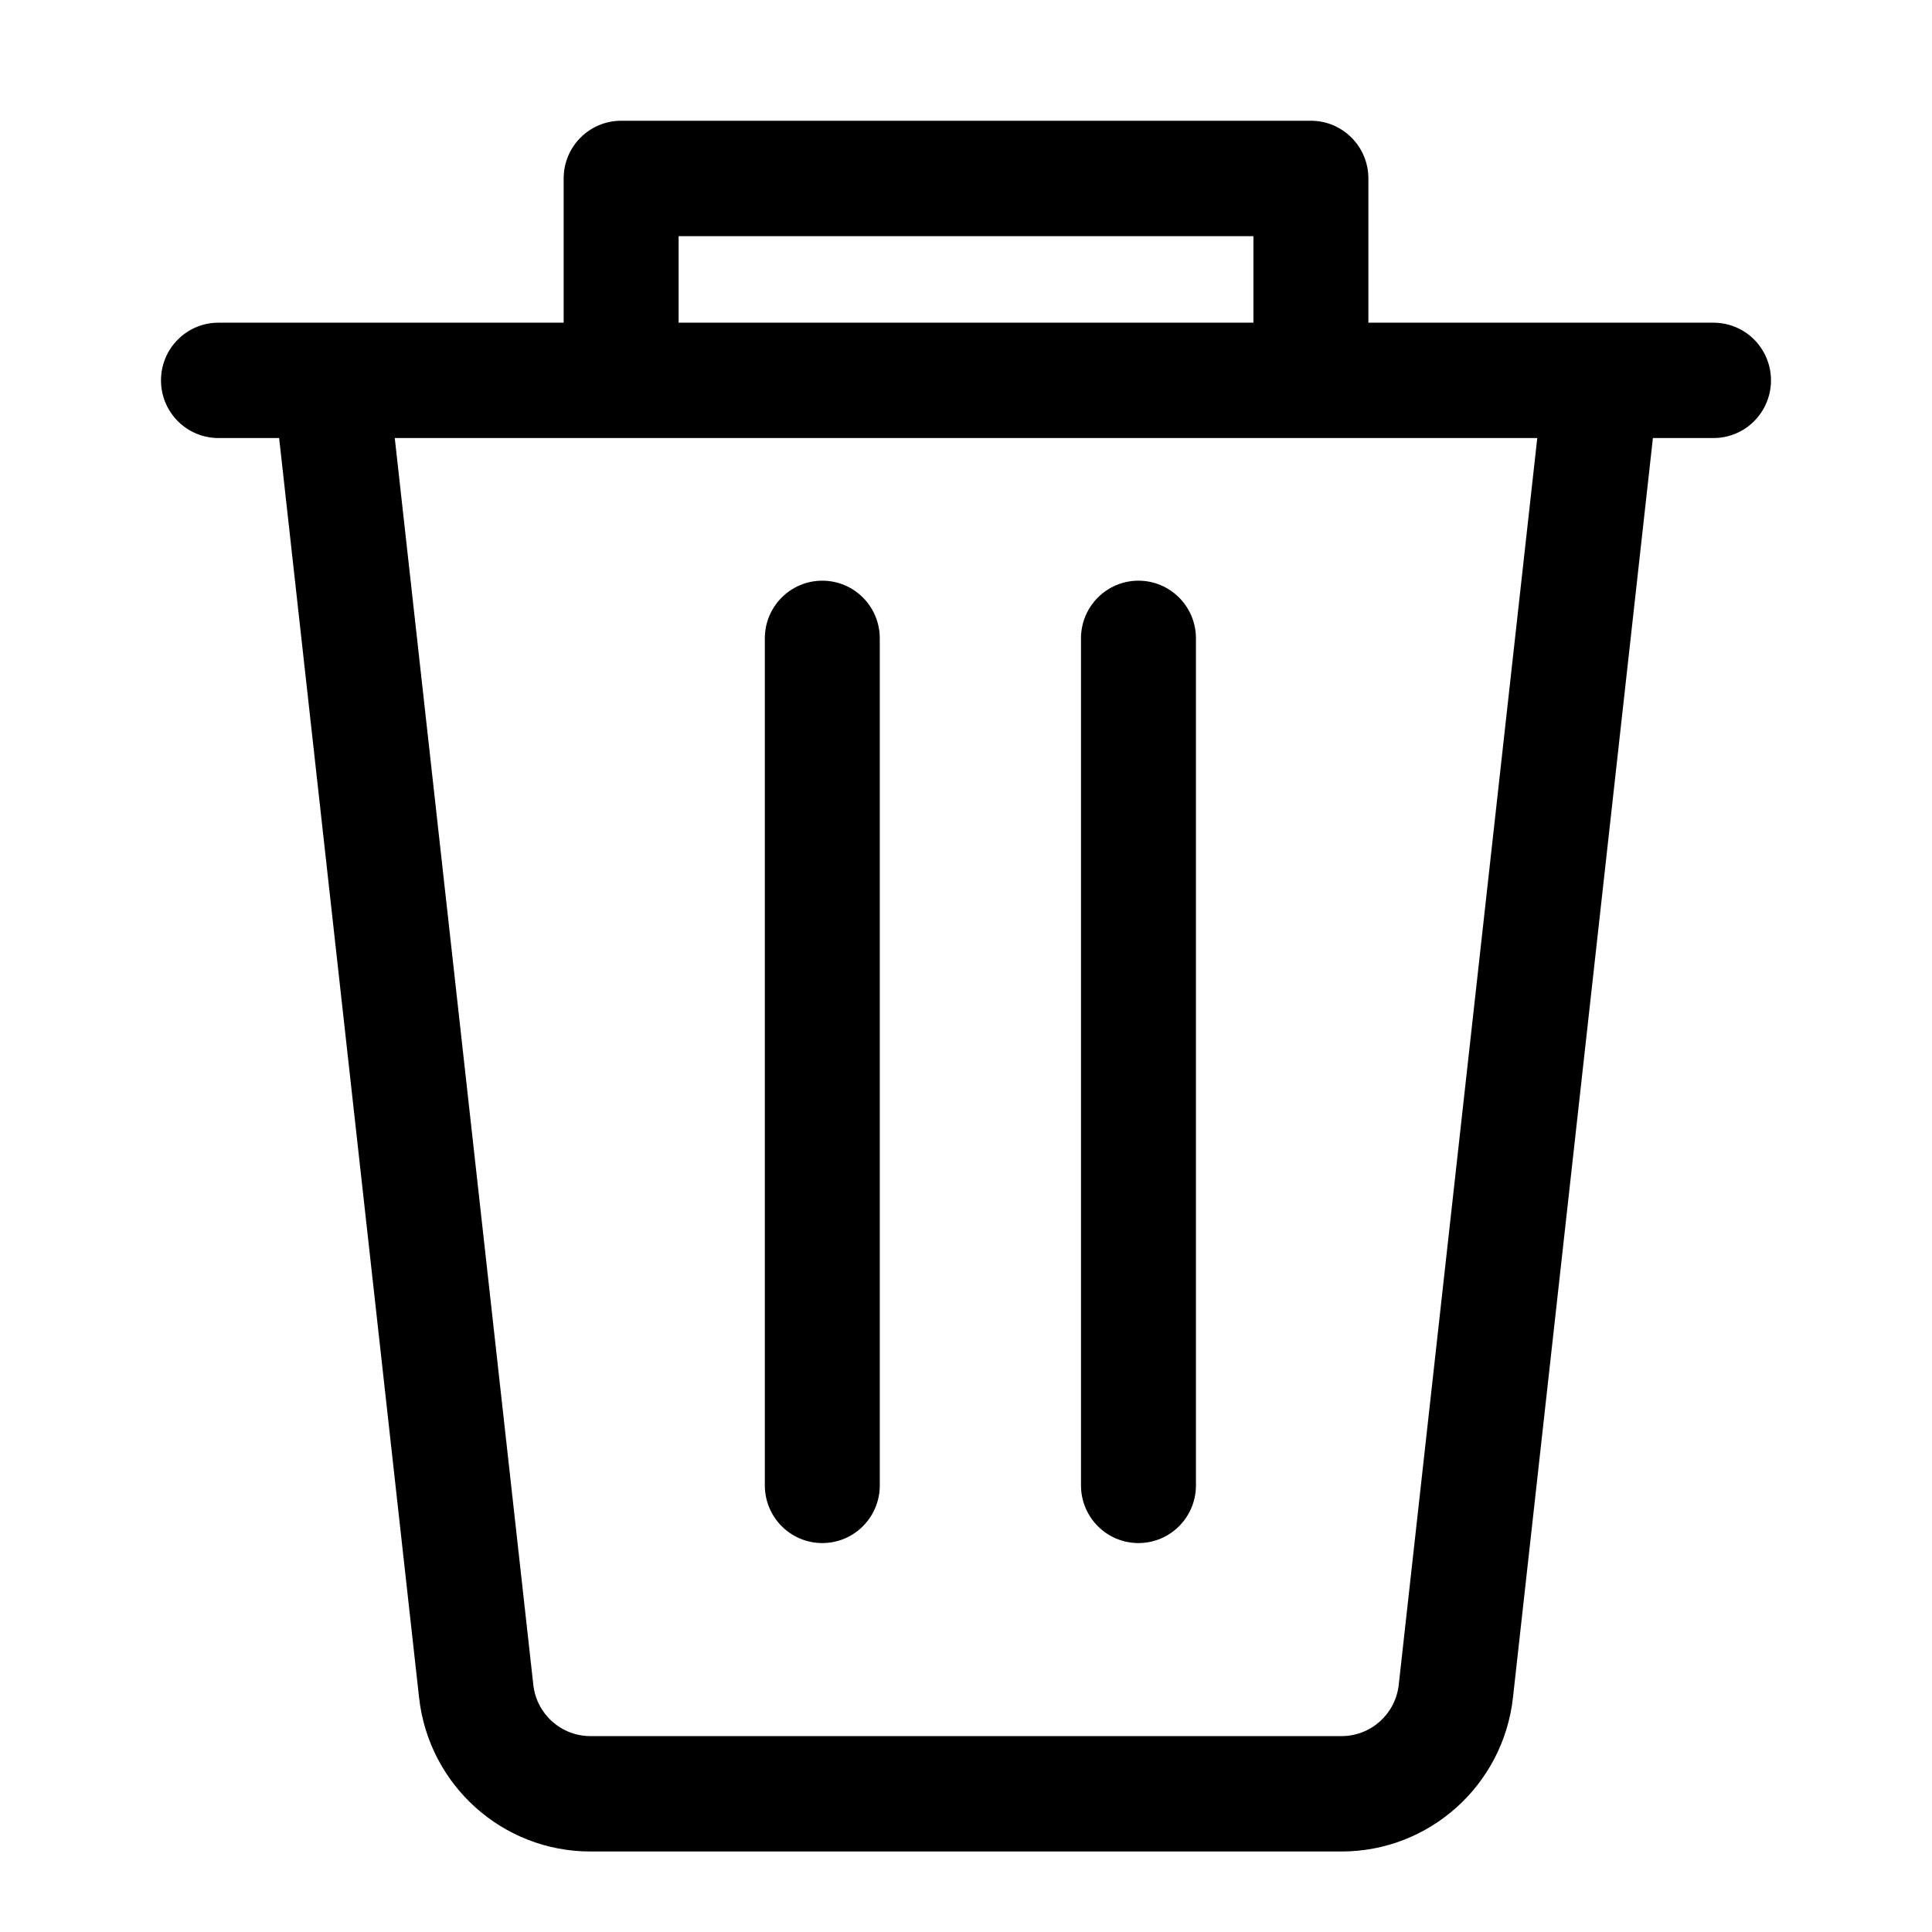 <?xml version="1.0" encoding="UTF-8"?>
<svg width="48px" height="48px" viewBox="0 0 48 48" version="1.1" xmlns="http://www.w3.org/2000/svg" xmlns:xlink="http://www.w3.org/1999/xlink">
    <path d="M32.569,3 C33.358,3 33.997,3.642 33.997,4.433 L33.997,4.433 L33.997,8.017 L42.573,8.017 C43.083,8.017 43.554,8.29 43.809,8.734 C44.064,9.178 44.064,9.724 43.808,10.167 C43.553,10.611 43.081,10.884 42.571,10.883 L42.571,10.883 L41.066,10.883 L37.589,42.177 C37.346,44.354 35.512,46 33.33,46 L33.33,46 L14.669,46 C12.487,46 10.654,44.354 10.412,42.177 L10.412,42.177 L6.935,10.883 L5.428,10.883 C4.639,10.883 4,10.242 4,9.45 C4,8.658 4.639,8.017 5.428,8.017 L5.428,8.017 L14.004,8.017 L14.004,4.433 C14.004,3.642 14.643,3 15.432,3 L15.432,3 Z M38.193,10.883 L9.808,10.883 L13.25,41.859 C13.33,42.585 13.942,43.133 14.669,43.133 L14.669,43.133 L33.331,43.133 C34.059,43.133 34.67,42.585 34.751,41.859 L34.751,41.859 L38.193,10.883 Z M28.285,14.427 C29.073,14.427 29.713,15.068 29.713,15.86 L29.713,15.86 L29.713,36.904 C29.713,37.696 29.073,38.337 28.285,38.337 C27.496,38.337 26.857,37.696 26.857,36.904 L26.857,36.904 L26.857,15.86 C26.857,15.068 27.496,14.427 28.285,14.427 Z M20.43,14.427 C21.219,14.427 21.858,15.068 21.858,15.86 L21.858,15.86 L21.858,36.904 C21.858,37.696 21.219,38.337 20.43,38.337 C19.641,38.337 19.002,37.696 19.002,36.904 L19.002,36.904 L19.002,15.86 C19.002,15.068 19.641,14.427 20.43,14.427 Z M31.141,5.867 L16.86,5.867 L16.86,8.017 L31.141,8.017 L31.141,5.867 Z"   fill-rule="nonzero"></path>
</svg>